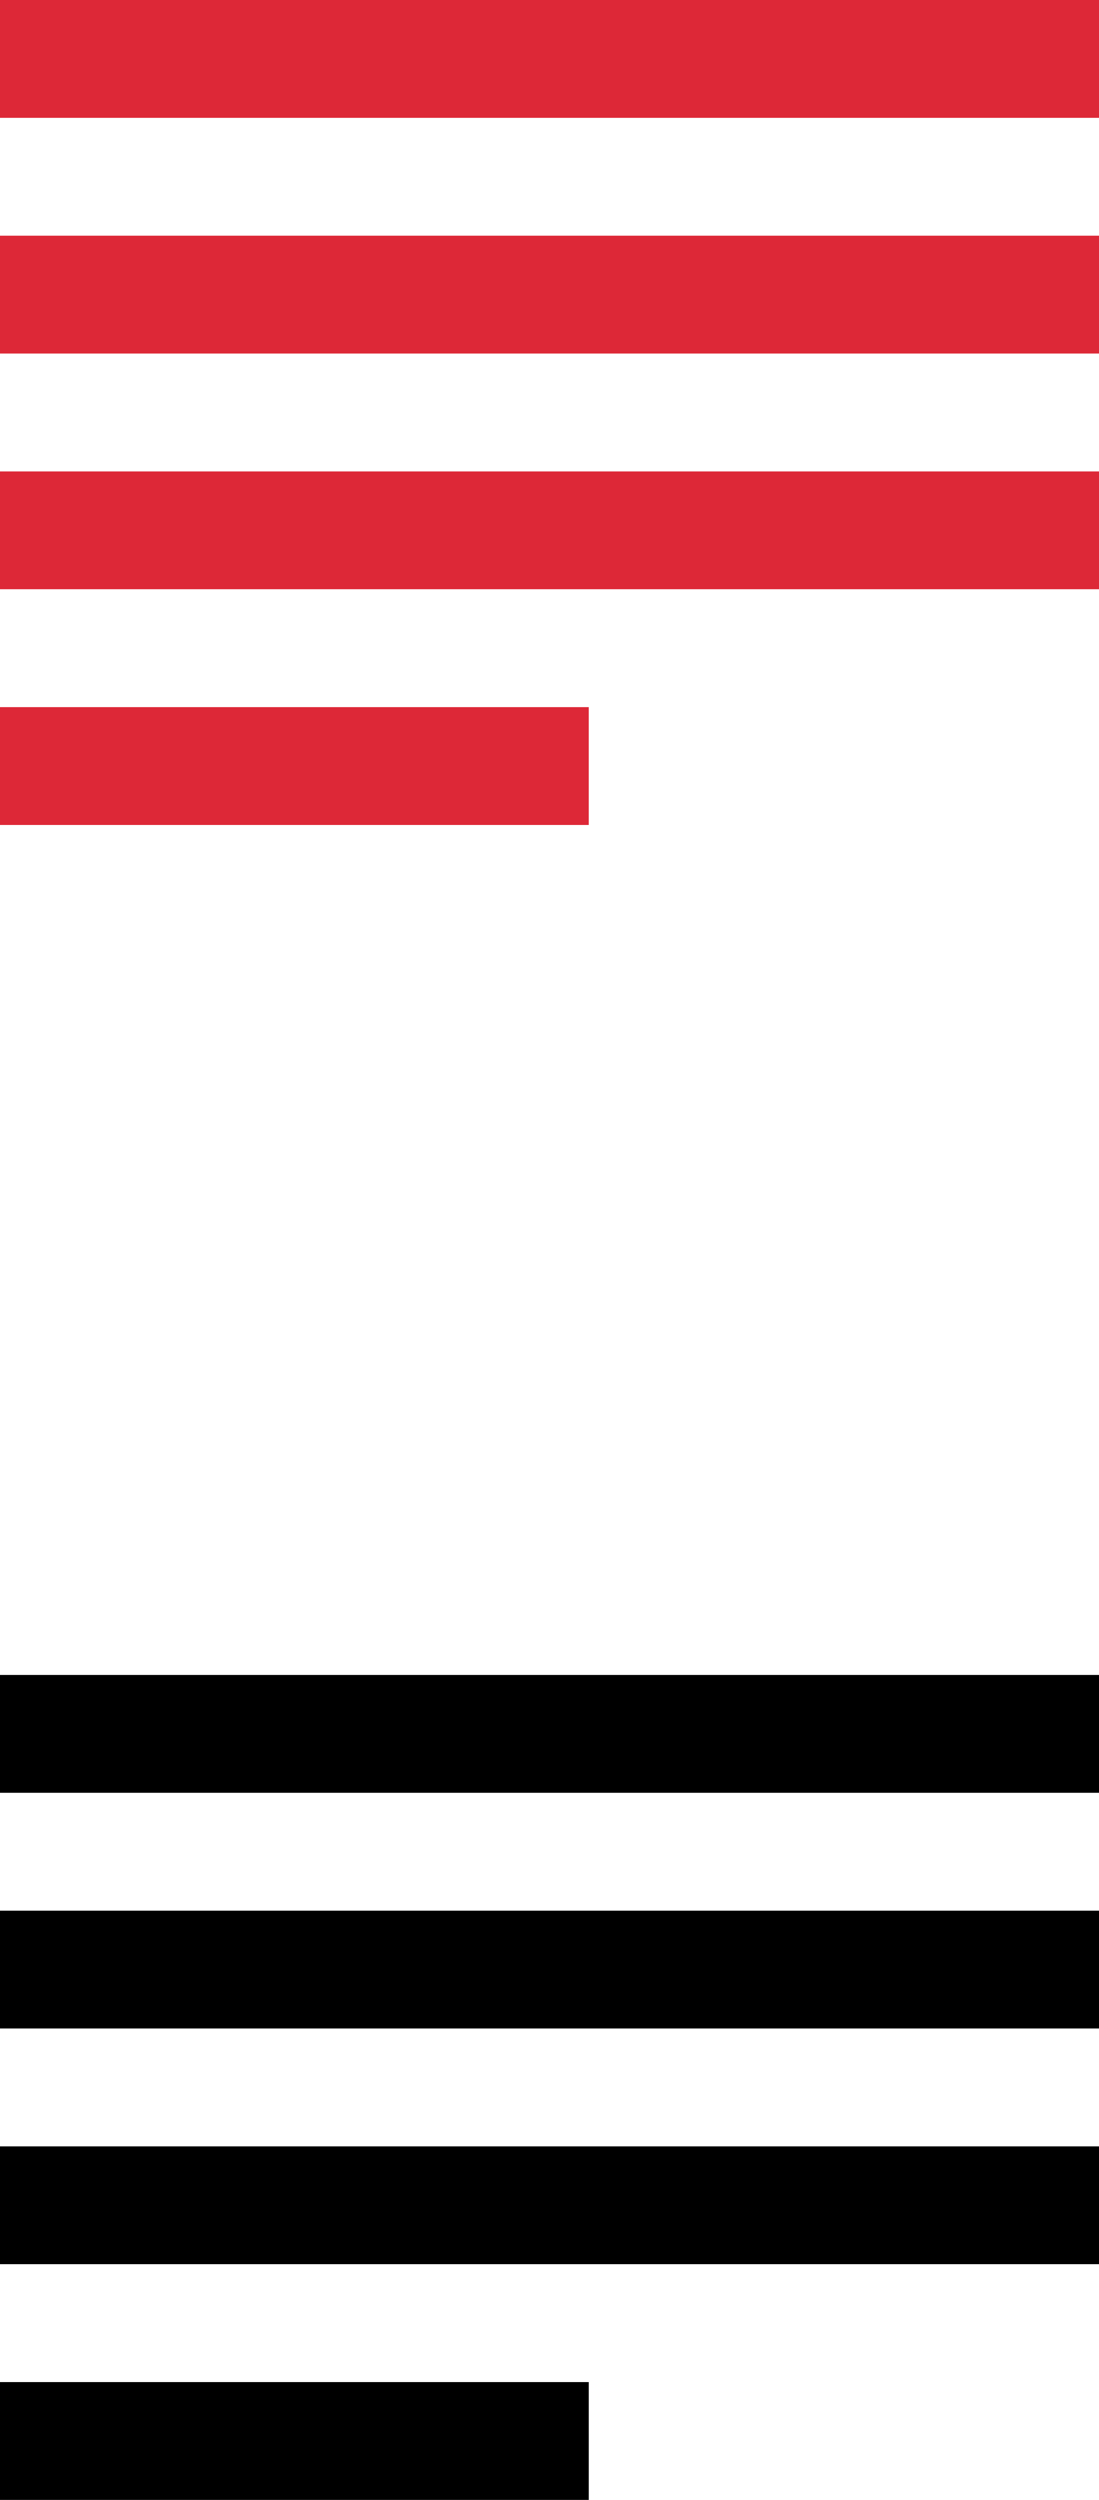 <?xml version="1.0" encoding="utf-8"?>
<!-- Generator: Adobe Illustrator 17.0.0, SVG Export Plug-In . SVG Version: 6.00 Build 0)  -->
<!DOCTYPE svg PUBLIC "-//W3C//DTD SVG 1.1//EN" "http://www.w3.org/Graphics/SVG/1.1/DTD/svg11.dtd">
<svg version="1.1" id="Layer_1" xmlns="http://www.w3.org/2000/svg" xmlns:xlink="http://www.w3.org/1999/xlink" x="0px" y="0px"
	 width="22px" height="50px" viewBox="0 0 22 50" enable-background="new 0 0 22 50" xml:space="preserve">
<g id="Слой_1">
	<g>
		<g>
			<g>
				<g>
					<g>
						<rect y="0" fill="#DD2837" width="22" height="2.357"/>
					</g>
				</g>
			</g>
			<g>
				<g>
					<g>
						<rect y="4.714" fill="#DD2837" width="22" height="2.357"/>
					</g>
				</g>
			</g>
			<g>
				<g>
					<g>
						<rect y="9.429" fill="#DD2837" width="22" height="2.356"/>
					</g>
				</g>
			</g>
			<g>
				<g>
					<g>
						<rect y="14.143" fill="#DD2837" width="11.786" height="2.357"/>
					</g>
				</g>
			</g>
		</g>
	</g>
</g>
<g id="Слой_1__x28_копия_x29_">
	<g>
		<g>
			<g>
				<g>
					<g>
						<rect y="33.5" width="22" height="2.357"/>
					</g>
				</g>
			</g>
			<g>
				<g>
					<g>
						<rect y="38.215" width="22" height="2.356"/>
					</g>
				</g>
			</g>
			<g>
				<g>
					<g>
						<rect y="42.929" width="22" height="2.356"/>
					</g>
				</g>
			</g>
			<g>
				<g>
					<g>
						<rect y="47.643" width="11.786" height="2.357"/>
					</g>
				</g>
			</g>
		</g>
	</g>
</g>
</svg>
